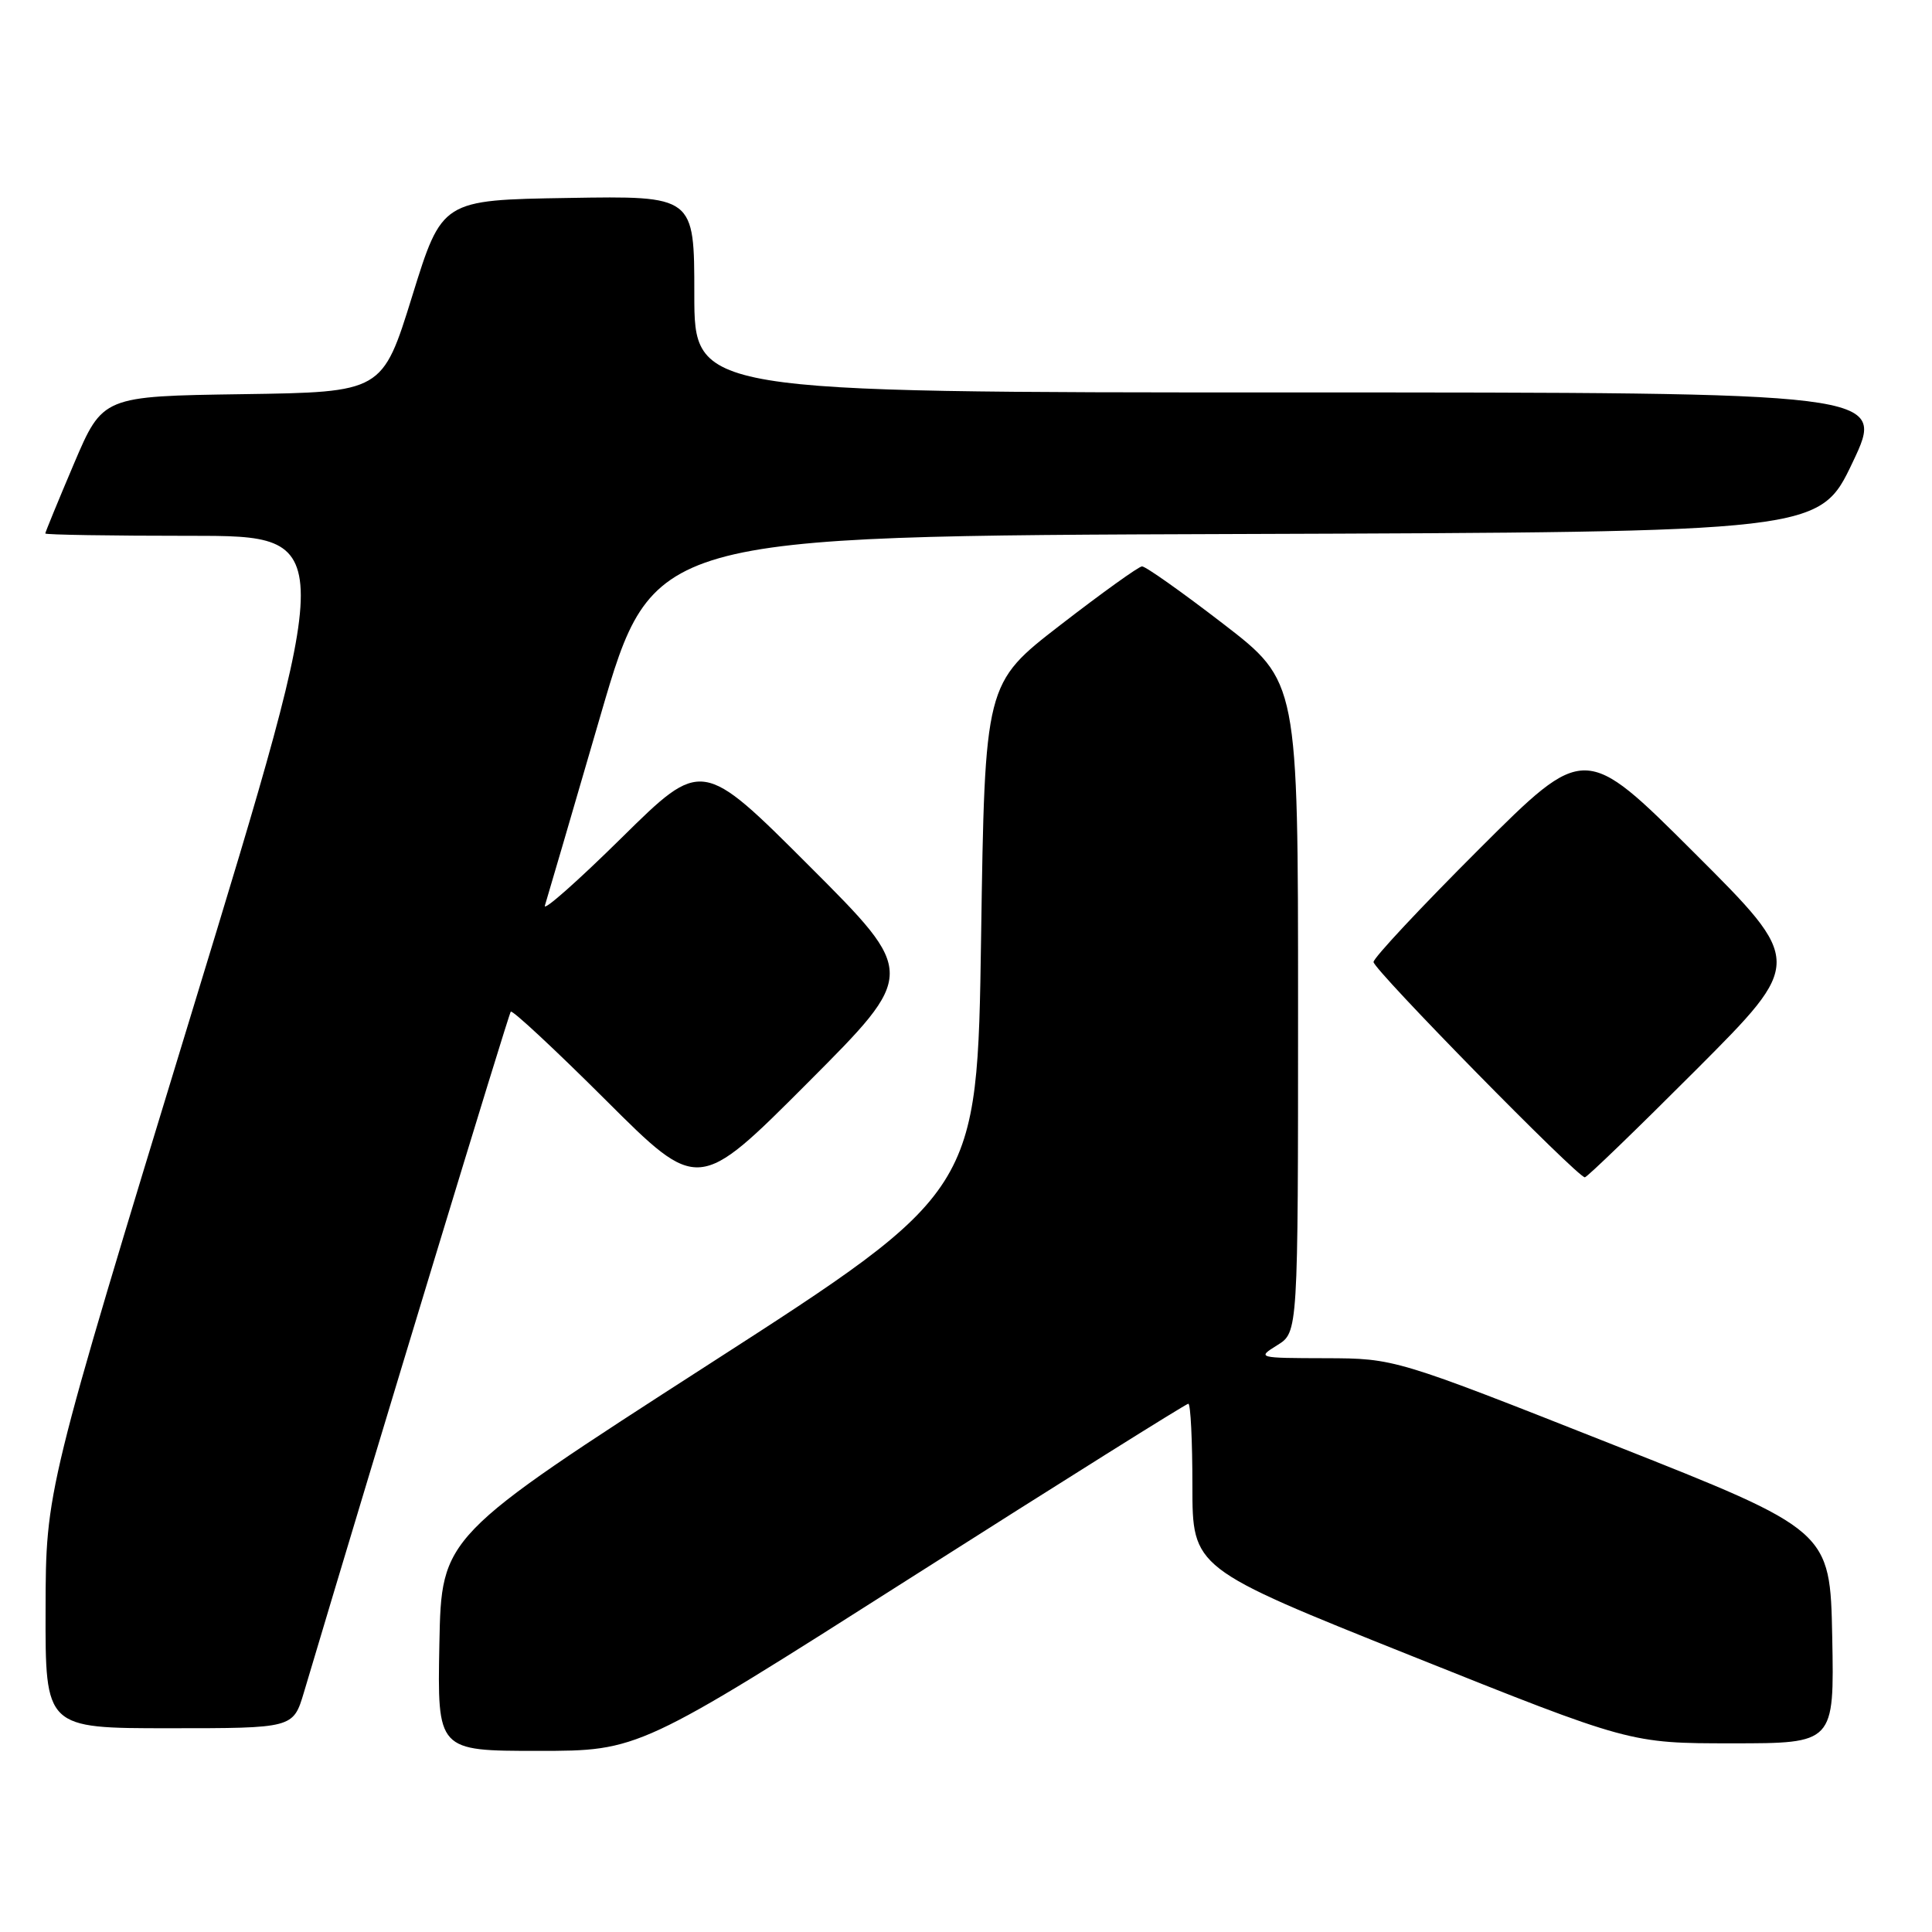 <?xml version="1.0" encoding="UTF-8" standalone="no"?>
<!DOCTYPE svg PUBLIC "-//W3C//DTD SVG 1.1//EN" "http://www.w3.org/Graphics/SVG/1.1/DTD/svg11.dtd" >
<svg xmlns="http://www.w3.org/2000/svg" xmlns:xlink="http://www.w3.org/1999/xlink" version="1.1" viewBox="0 0 256 256">
 <g >
 <path fill="currentColor"
d=" M 120.78 209.00 C 140.66 196.35 157.17 186.00 157.46 186.00 C 157.76 186.00 158.00 190.90 158.00 196.90 C 158.00 207.80 158.00 207.80 187.00 219.40 C 216.00 231.00 216.00 231.00 229.53 231.00 C 243.05 231.00 243.05 231.00 242.78 216.90 C 242.50 202.80 242.50 202.80 213.66 191.40 C 184.82 180.00 184.82 180.00 175.66 179.97 C 166.62 179.95 166.53 179.93 169.25 178.24 C 172.00 176.54 172.00 176.54 172.00 133.42 C 172.00 90.30 172.00 90.30 162.07 82.65 C 156.60 78.44 151.77 75.02 151.32 75.05 C 150.87 75.07 146.00 78.57 140.50 82.82 C 130.50 90.55 130.50 90.55 130.00 124.21 C 129.50 157.87 129.50 157.87 94.00 180.73 C 58.50 203.60 58.50 203.60 58.22 217.80 C 57.95 232.00 57.95 232.00 71.29 232.00 C 84.64 232.00 84.64 232.00 120.78 209.00 Z  M 40.27 224.25 C 50.14 191.13 67.38 134.40 67.68 134.05 C 67.89 133.80 73.57 139.09 80.30 145.80 C 92.53 158.00 92.53 158.00 107.01 143.49 C 121.48 128.99 121.48 128.99 107.25 114.76 C 93.01 100.52 93.01 100.52 82.37 111.01 C 76.52 116.78 71.94 120.83 72.20 120.00 C 72.46 119.17 75.78 107.82 79.58 94.76 C 86.50 71.02 86.50 71.02 163.80 70.76 C 241.09 70.50 241.09 70.50 245.49 61.25 C 249.88 52.00 249.88 52.00 170.94 52.00 C 92.00 52.00 92.00 52.00 92.00 38.98 C 92.00 25.95 92.00 25.95 75.29 26.23 C 58.57 26.50 58.57 26.50 54.62 39.23 C 50.67 51.96 50.67 51.96 32.14 52.23 C 13.61 52.50 13.61 52.50 9.80 61.44 C 7.71 66.36 6.00 70.53 6.00 70.69 C 6.00 70.86 14.71 71.00 25.35 71.00 C 44.69 71.00 44.69 71.00 25.38 134.25 C 6.07 197.50 6.07 197.50 6.04 213.25 C 6.00 229.00 6.00 229.00 22.42 229.00 C 38.85 229.00 38.85 229.00 40.27 224.25 Z  M 224.76 141.74 C 239.00 127.47 239.00 127.47 224.50 113.00 C 210.00 98.53 210.00 98.53 196.00 112.50 C 188.30 120.19 182.00 126.92 182.00 127.47 C 182.00 128.48 209.01 156.00 210.00 156.00 C 210.29 156.00 216.93 149.58 224.76 141.74 Z "/>
</g>
</svg>